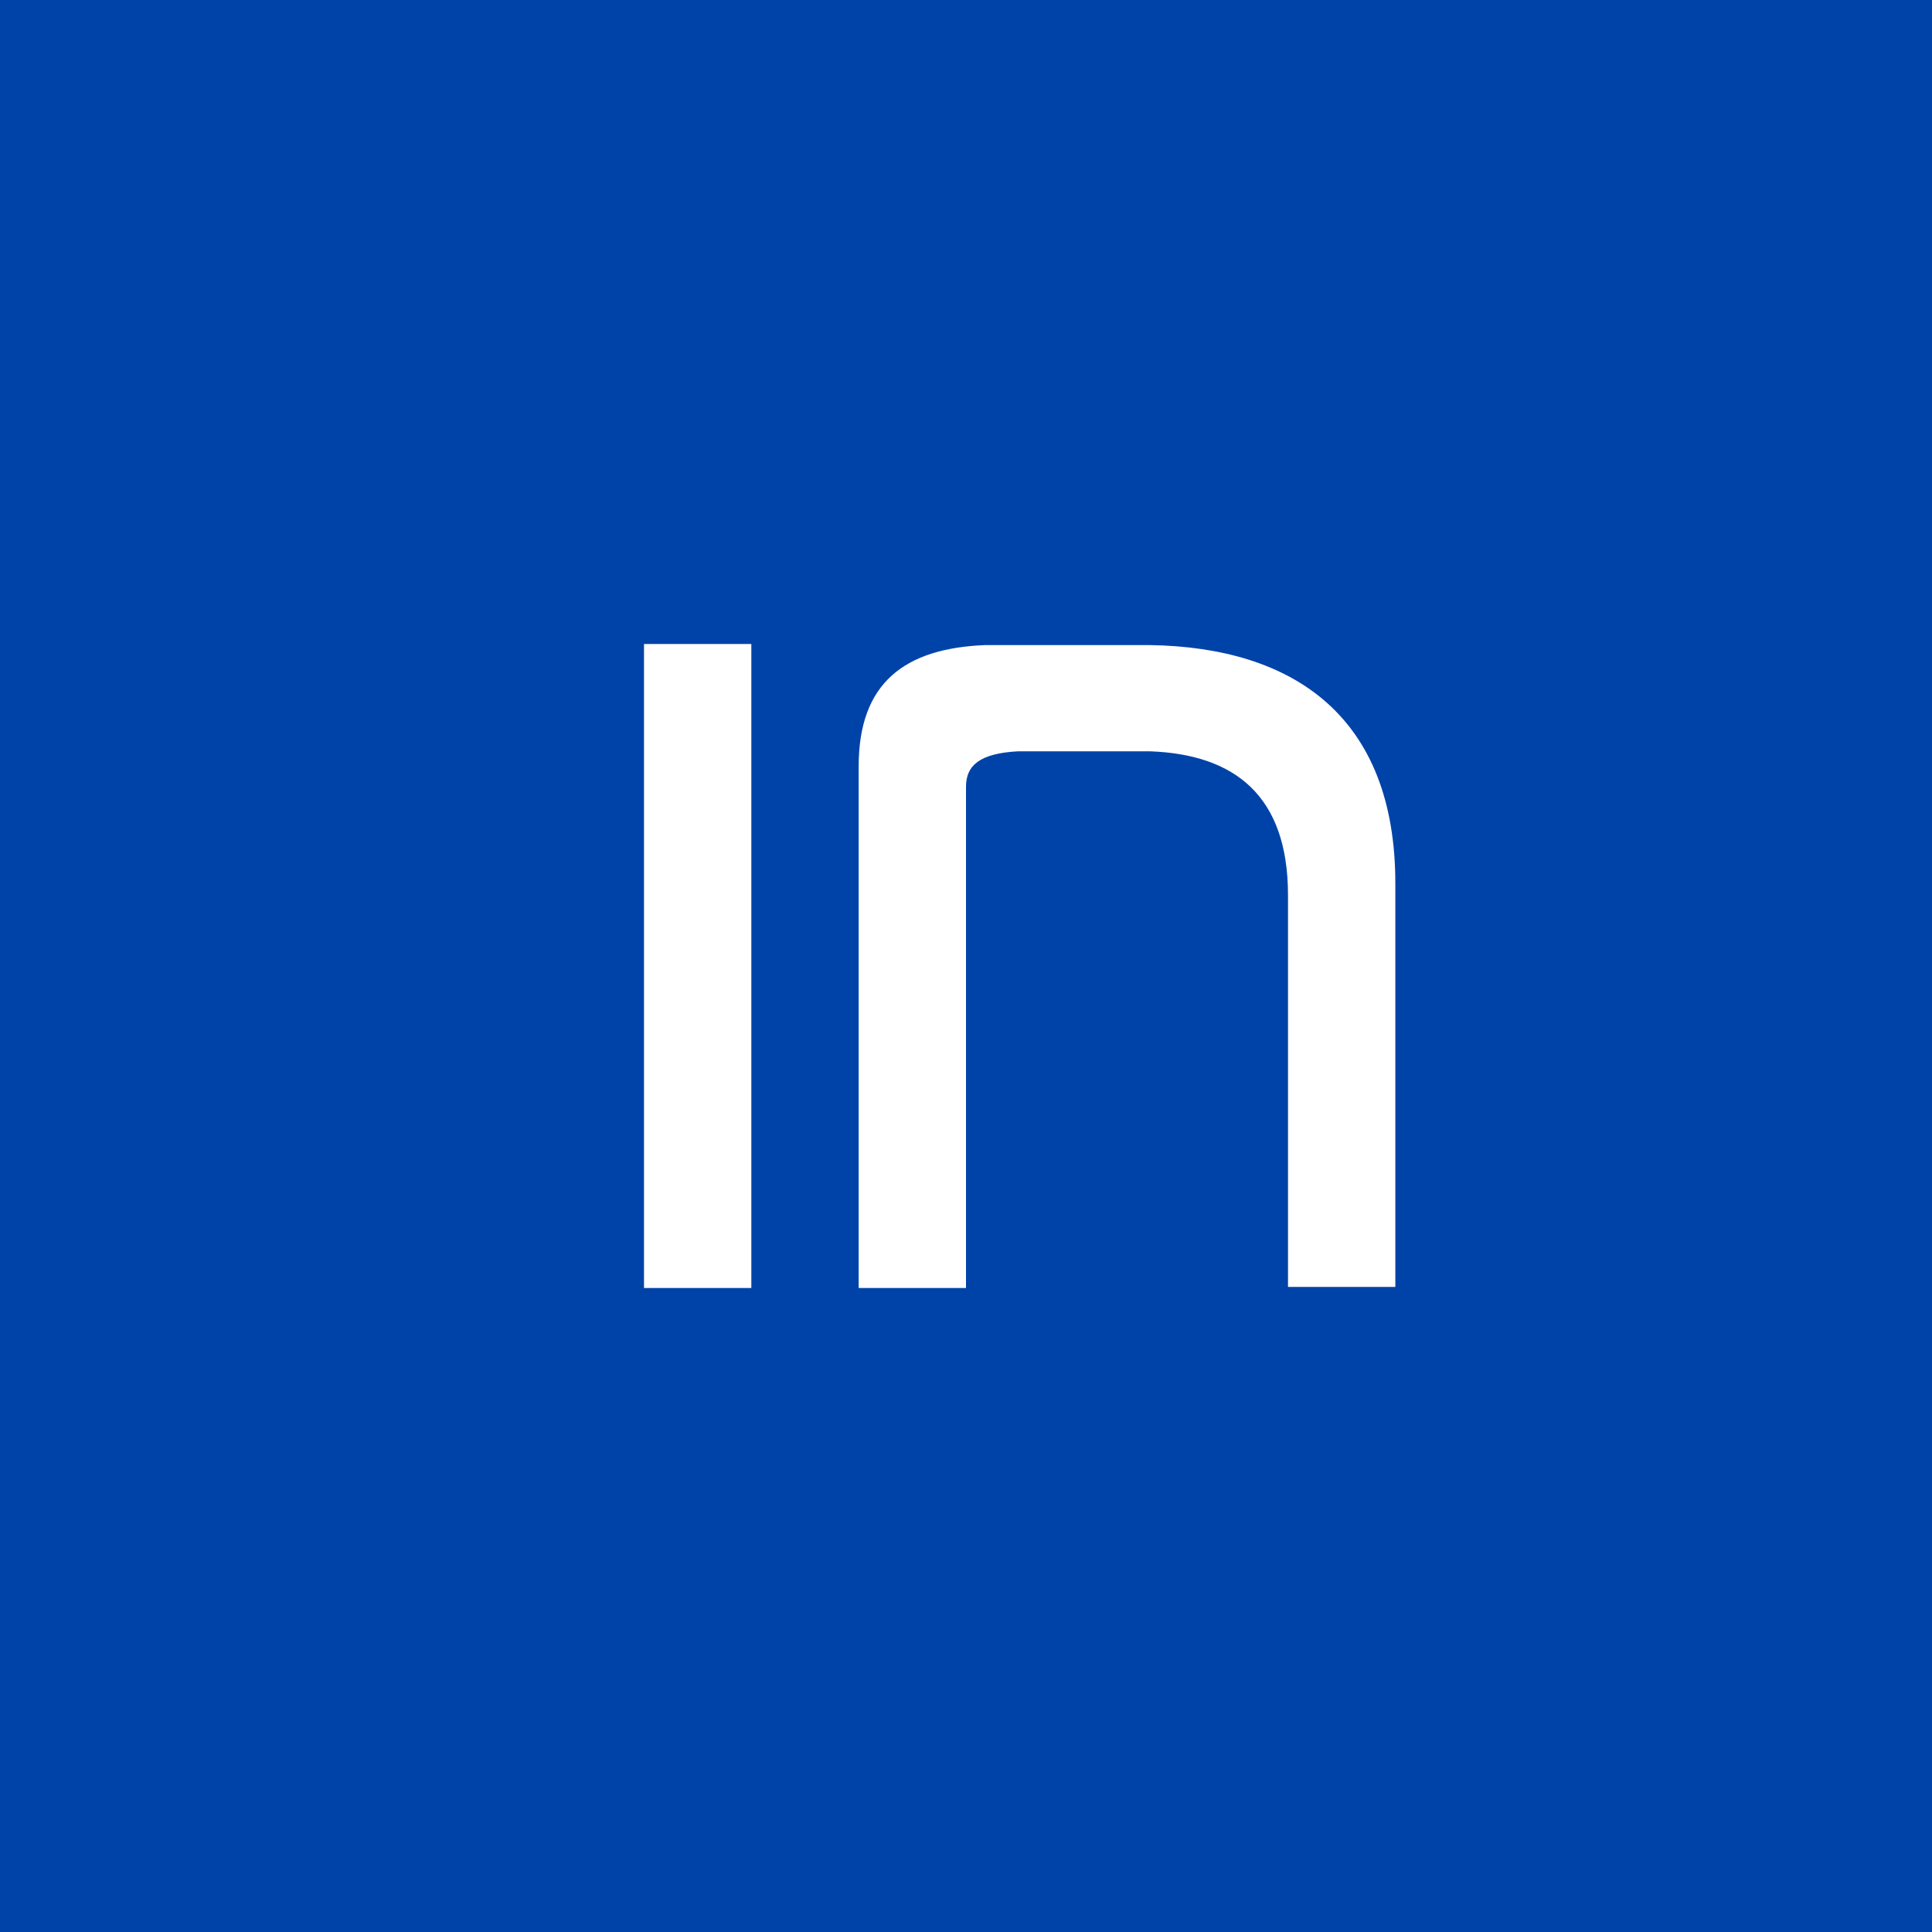 <!-- by TradingView --><svg width="18" height="18" viewBox="0 0 18 18" xmlns="http://www.w3.org/2000/svg"><path fill="#0043A8" d="M0 0h18v18H0z"/><path d="M9.48 7c-.35.02-.48.13-.48.33V12H8V7.14c0-.78.43-1.1 1.18-1.13h1.53c1.36.02 2.29.68 2.29 2.22v3.76h-1V8.34c0-.93-.5-1.31-1.28-1.34H9.48ZM6 6h1v6H6V6Z" fill="#fff"/></svg>